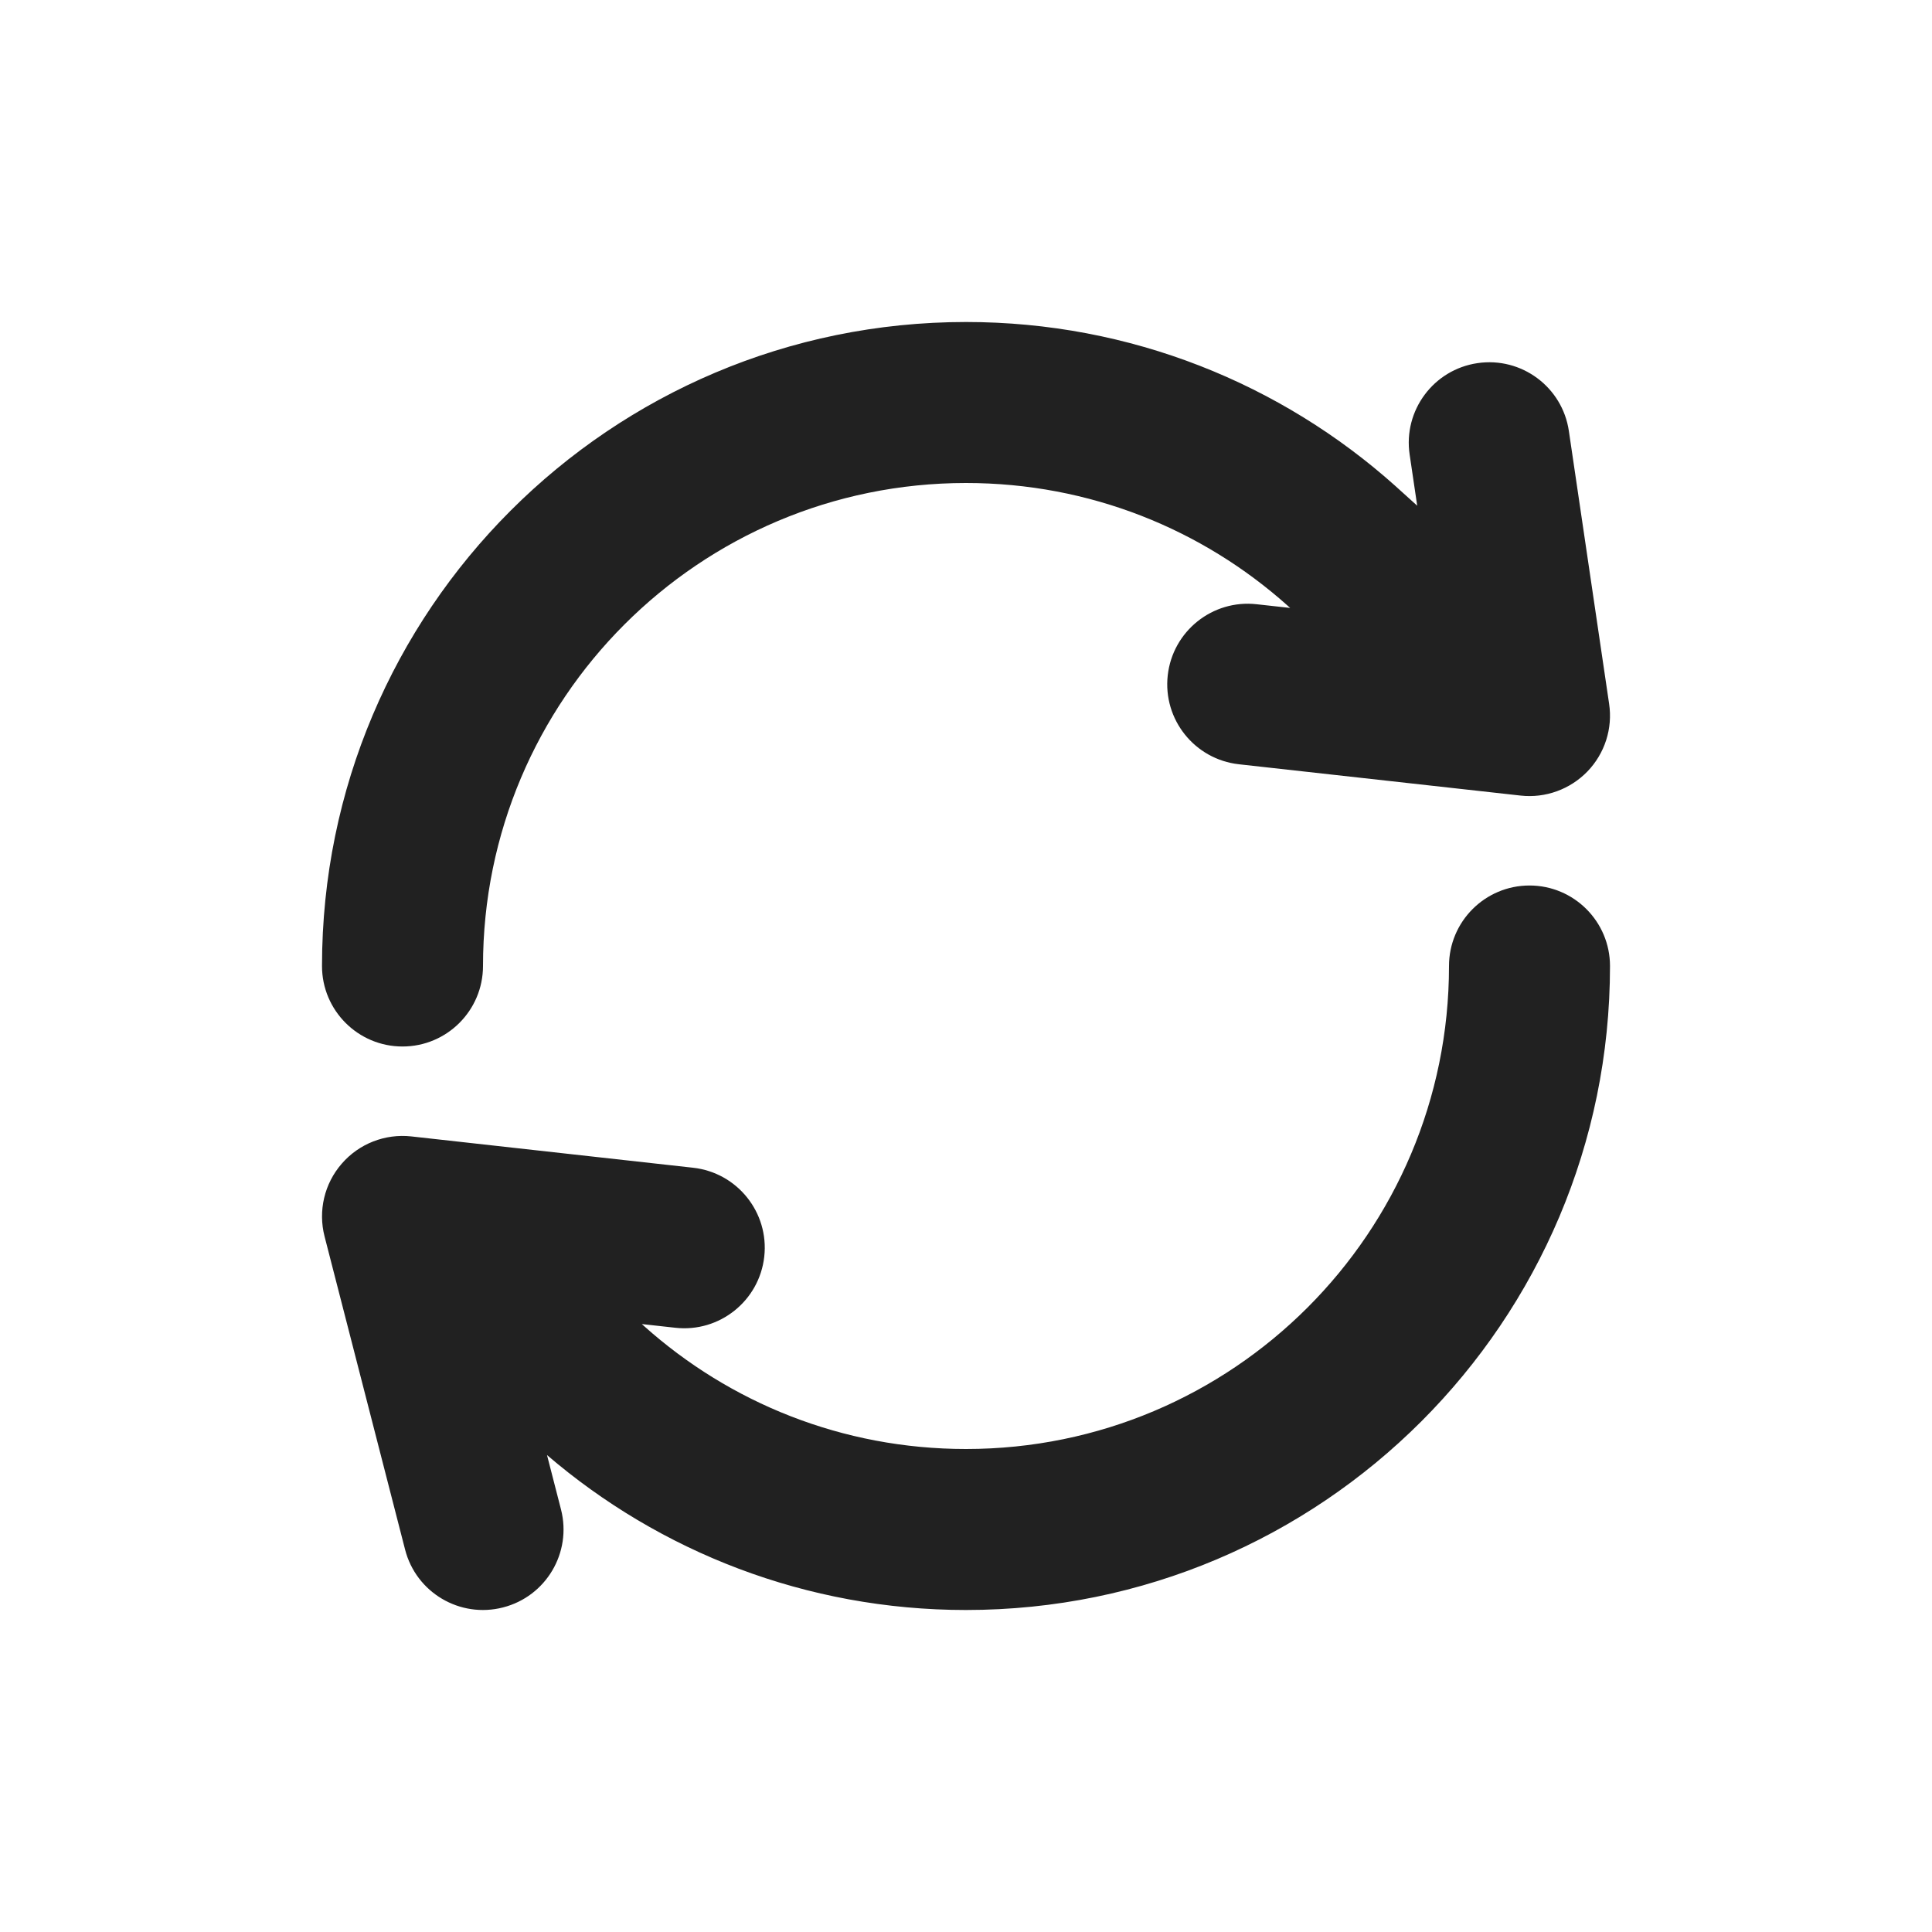 <svg width="24" height="24" viewBox="0 0 24 24" fill="none" xmlns="http://www.w3.org/2000/svg">
<path fill-rule="evenodd" clip-rule="evenodd" d="M12 6C8.686 6 6 8.686 6 12C6 12.552 5.552 13 5 13C4.448 13 4 12.552 4 12C4 7.582 7.582 4 12 4C14.048 4 15.919 4.771 17.334 6.037L17.337 6.04L17.337 6.04L17.605 6.282L17.511 5.646C17.43 5.1 17.808 4.591 18.354 4.511C18.9 4.43 19.409 4.808 19.489 5.354L19.989 8.743C20.035 9.05 19.935 9.36 19.72 9.583C19.504 9.806 19.198 9.917 18.89 9.883L15.39 9.494C14.841 9.433 14.445 8.938 14.506 8.39C14.567 7.841 15.062 7.445 15.61 7.506L16.027 7.552L16 7.528C15.999 7.527 15.999 7.527 15.998 7.526C14.936 6.576 13.537 6 12 6ZM19 11C19.552 11 20 11.448 20 12C20 16.418 16.418 20 12 20C10.013 20 8.193 19.274 6.795 18.075L6.969 18.751C7.106 19.286 6.784 19.831 6.249 19.968C5.714 20.106 5.169 19.784 5.032 19.249L4.032 15.36C3.95 15.042 4.029 14.704 4.245 14.456C4.46 14.207 4.784 14.081 5.11 14.117L8.61 14.506C9.159 14.567 9.555 15.062 9.494 15.61C9.433 16.159 8.938 16.555 8.39 16.494L7.973 16.448L8 16.472C8.001 16.473 8.001 16.473 8.002 16.474C9.064 17.424 10.463 18 12 18C15.314 18 18 15.314 18 12C18 11.448 18.448 11 19 11Z" fill="black" fill-opacity="0.87"/>
</svg>
